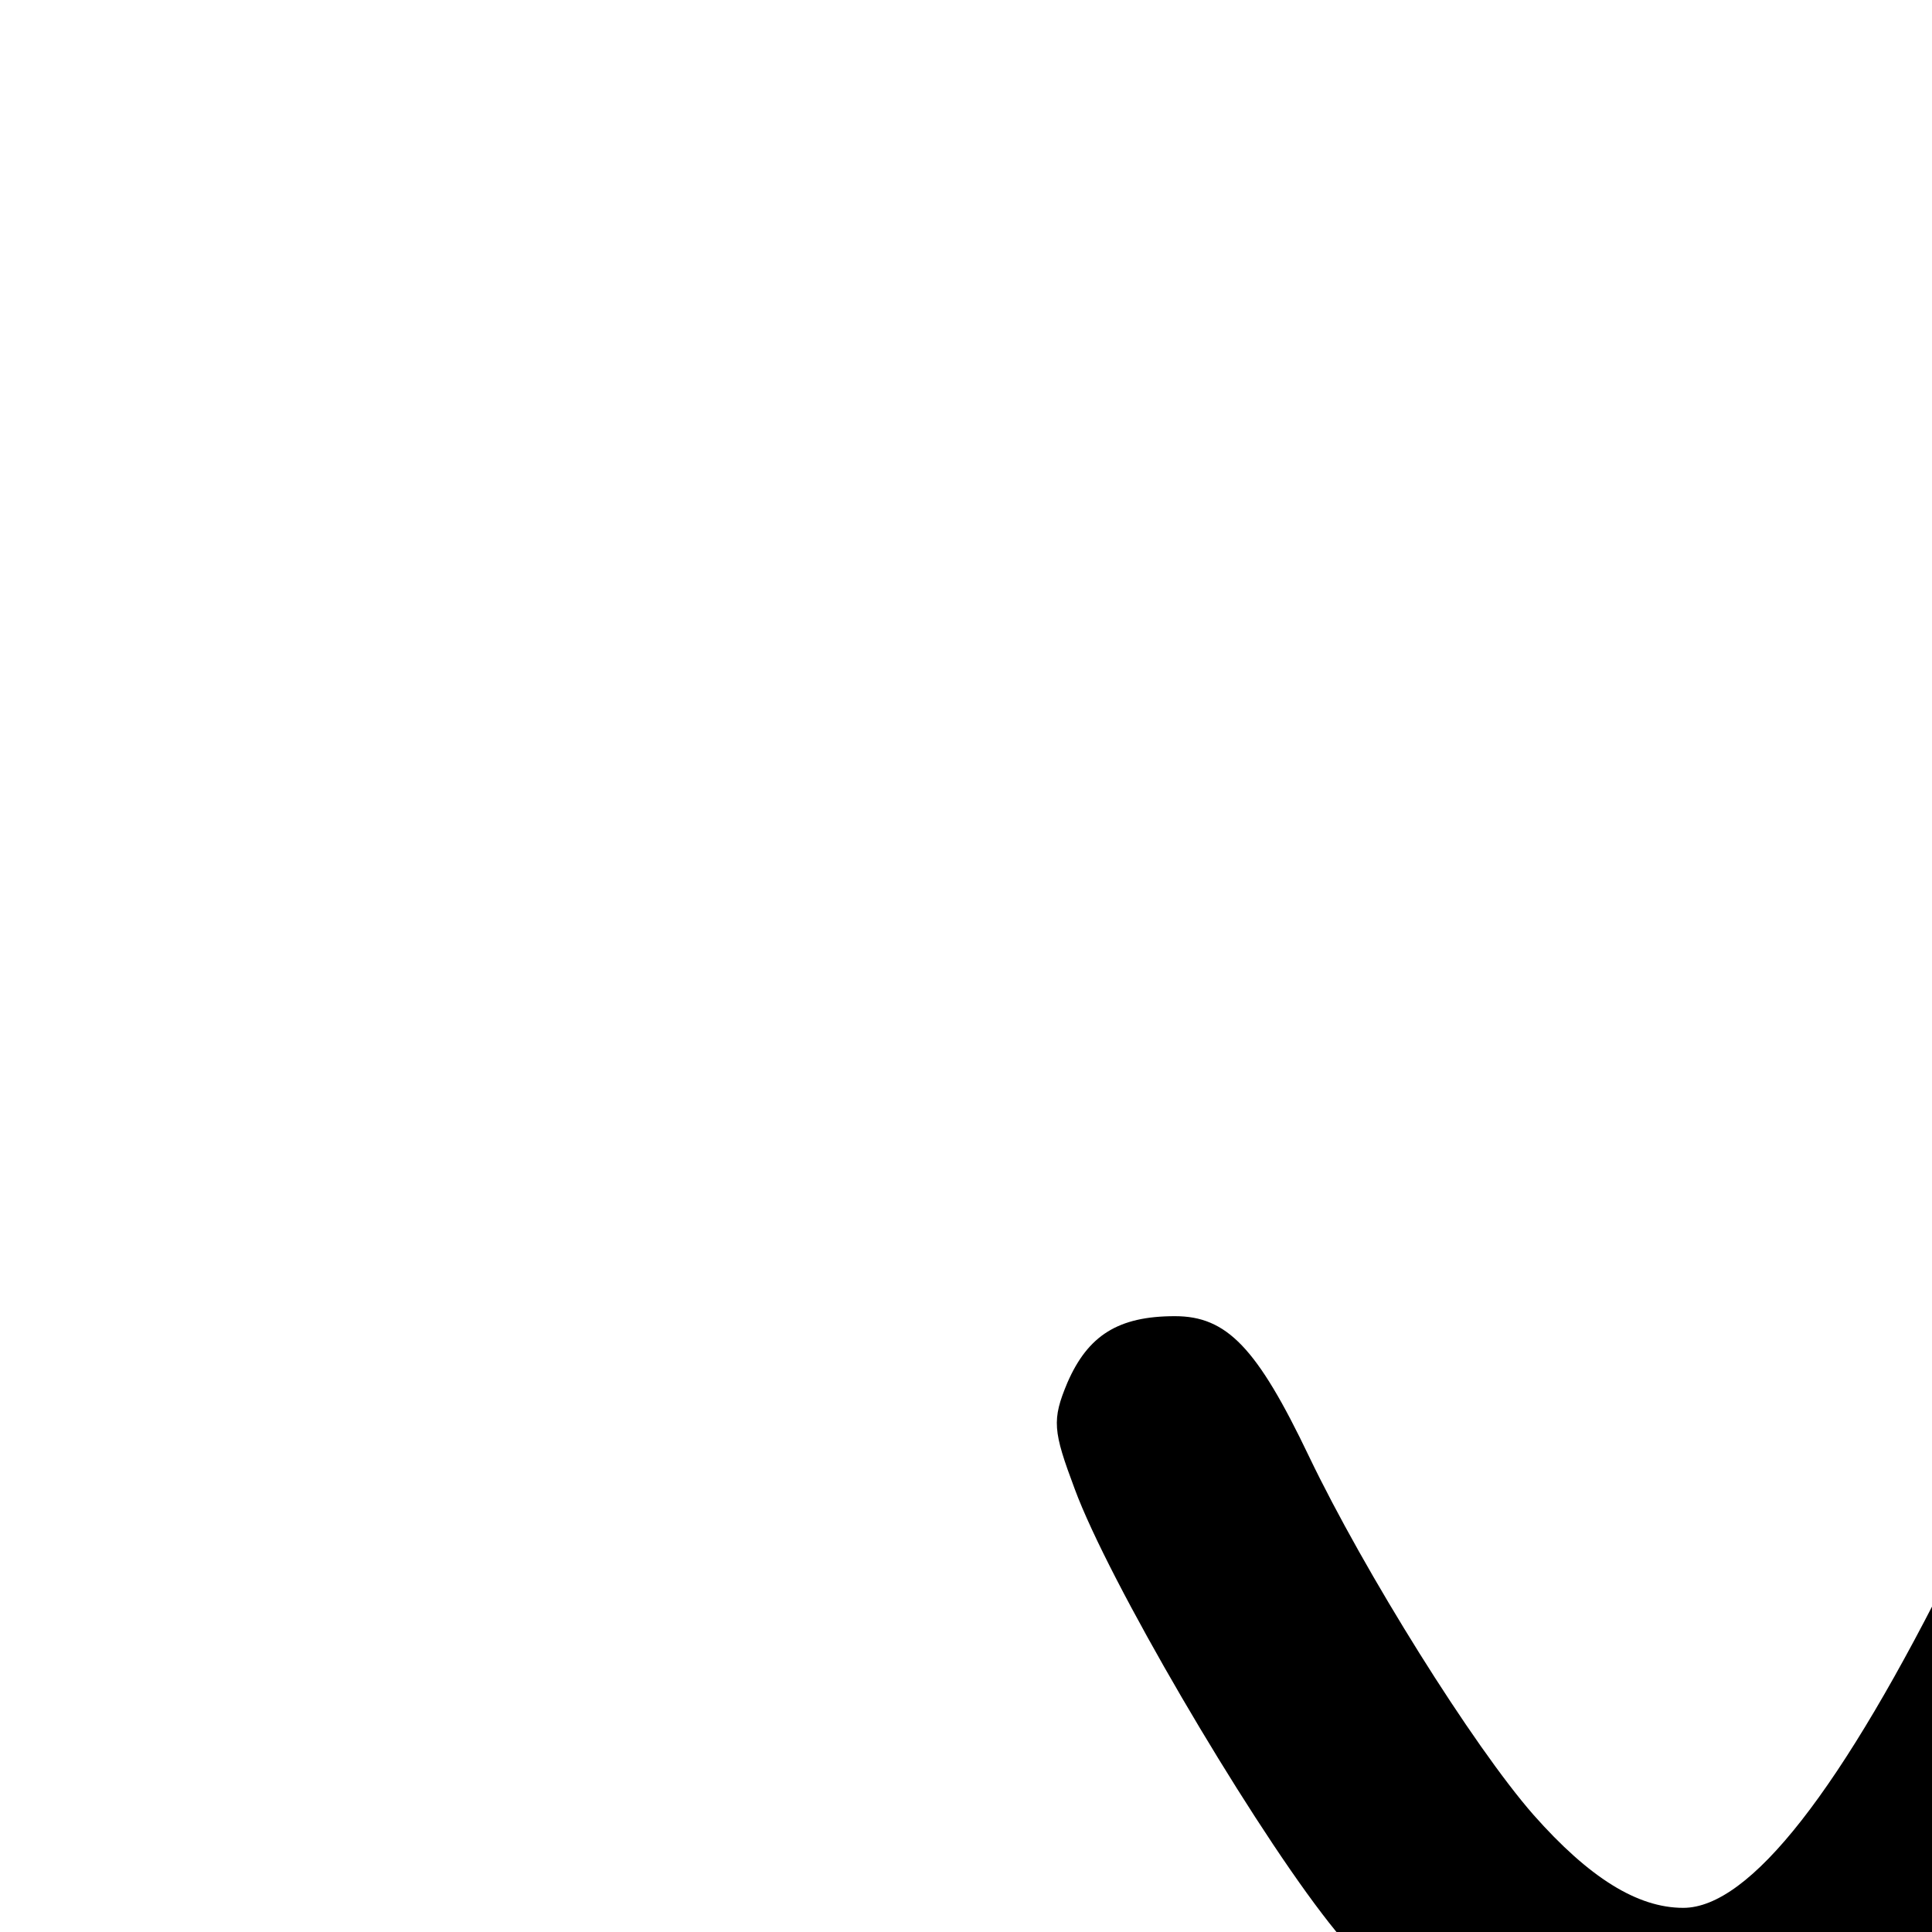 <?xml version="1.0" encoding="UTF-8"?>
<svg version="1.1" viewBox="0 0 1600 1600" width="1280" height="1280" xmlns="http://www.w3.org/2000/svg">
  <style>
    path {
      fill: #000000;
    }
    @media (prefers-color-scheme: dark) {
      path {
        fill: #ffffff;
      }
    }
  </style>
<path d="M1302 1757 c-58 -21 -151 -98 -207 -172 -65 -85 -177 -276 -205 -352
-18 -48 -19 -57 -6 -88 17 -39 42 -55 89 -55 43 0 68 26 111 116 46 96 136
240 186 297 46 52 86 77 124 77 55 0 131 -97 226 -289 31 -64 94 -190 139
-281 158 -322 269 -430 431 -418 149 11 286 152 440 455 58 113 62 123 51 154
-17 50 -39 69 -80 69 -55 0 -75 -21 -133 -133 -98 -192 -205 -331 -274 -357
-45 -17 -95 22 -168 129 -20 29 -94 172 -165 317 -182 371 -249 466 -364 520
-58 27 -139 31 -195 11z"/>
</svg>
